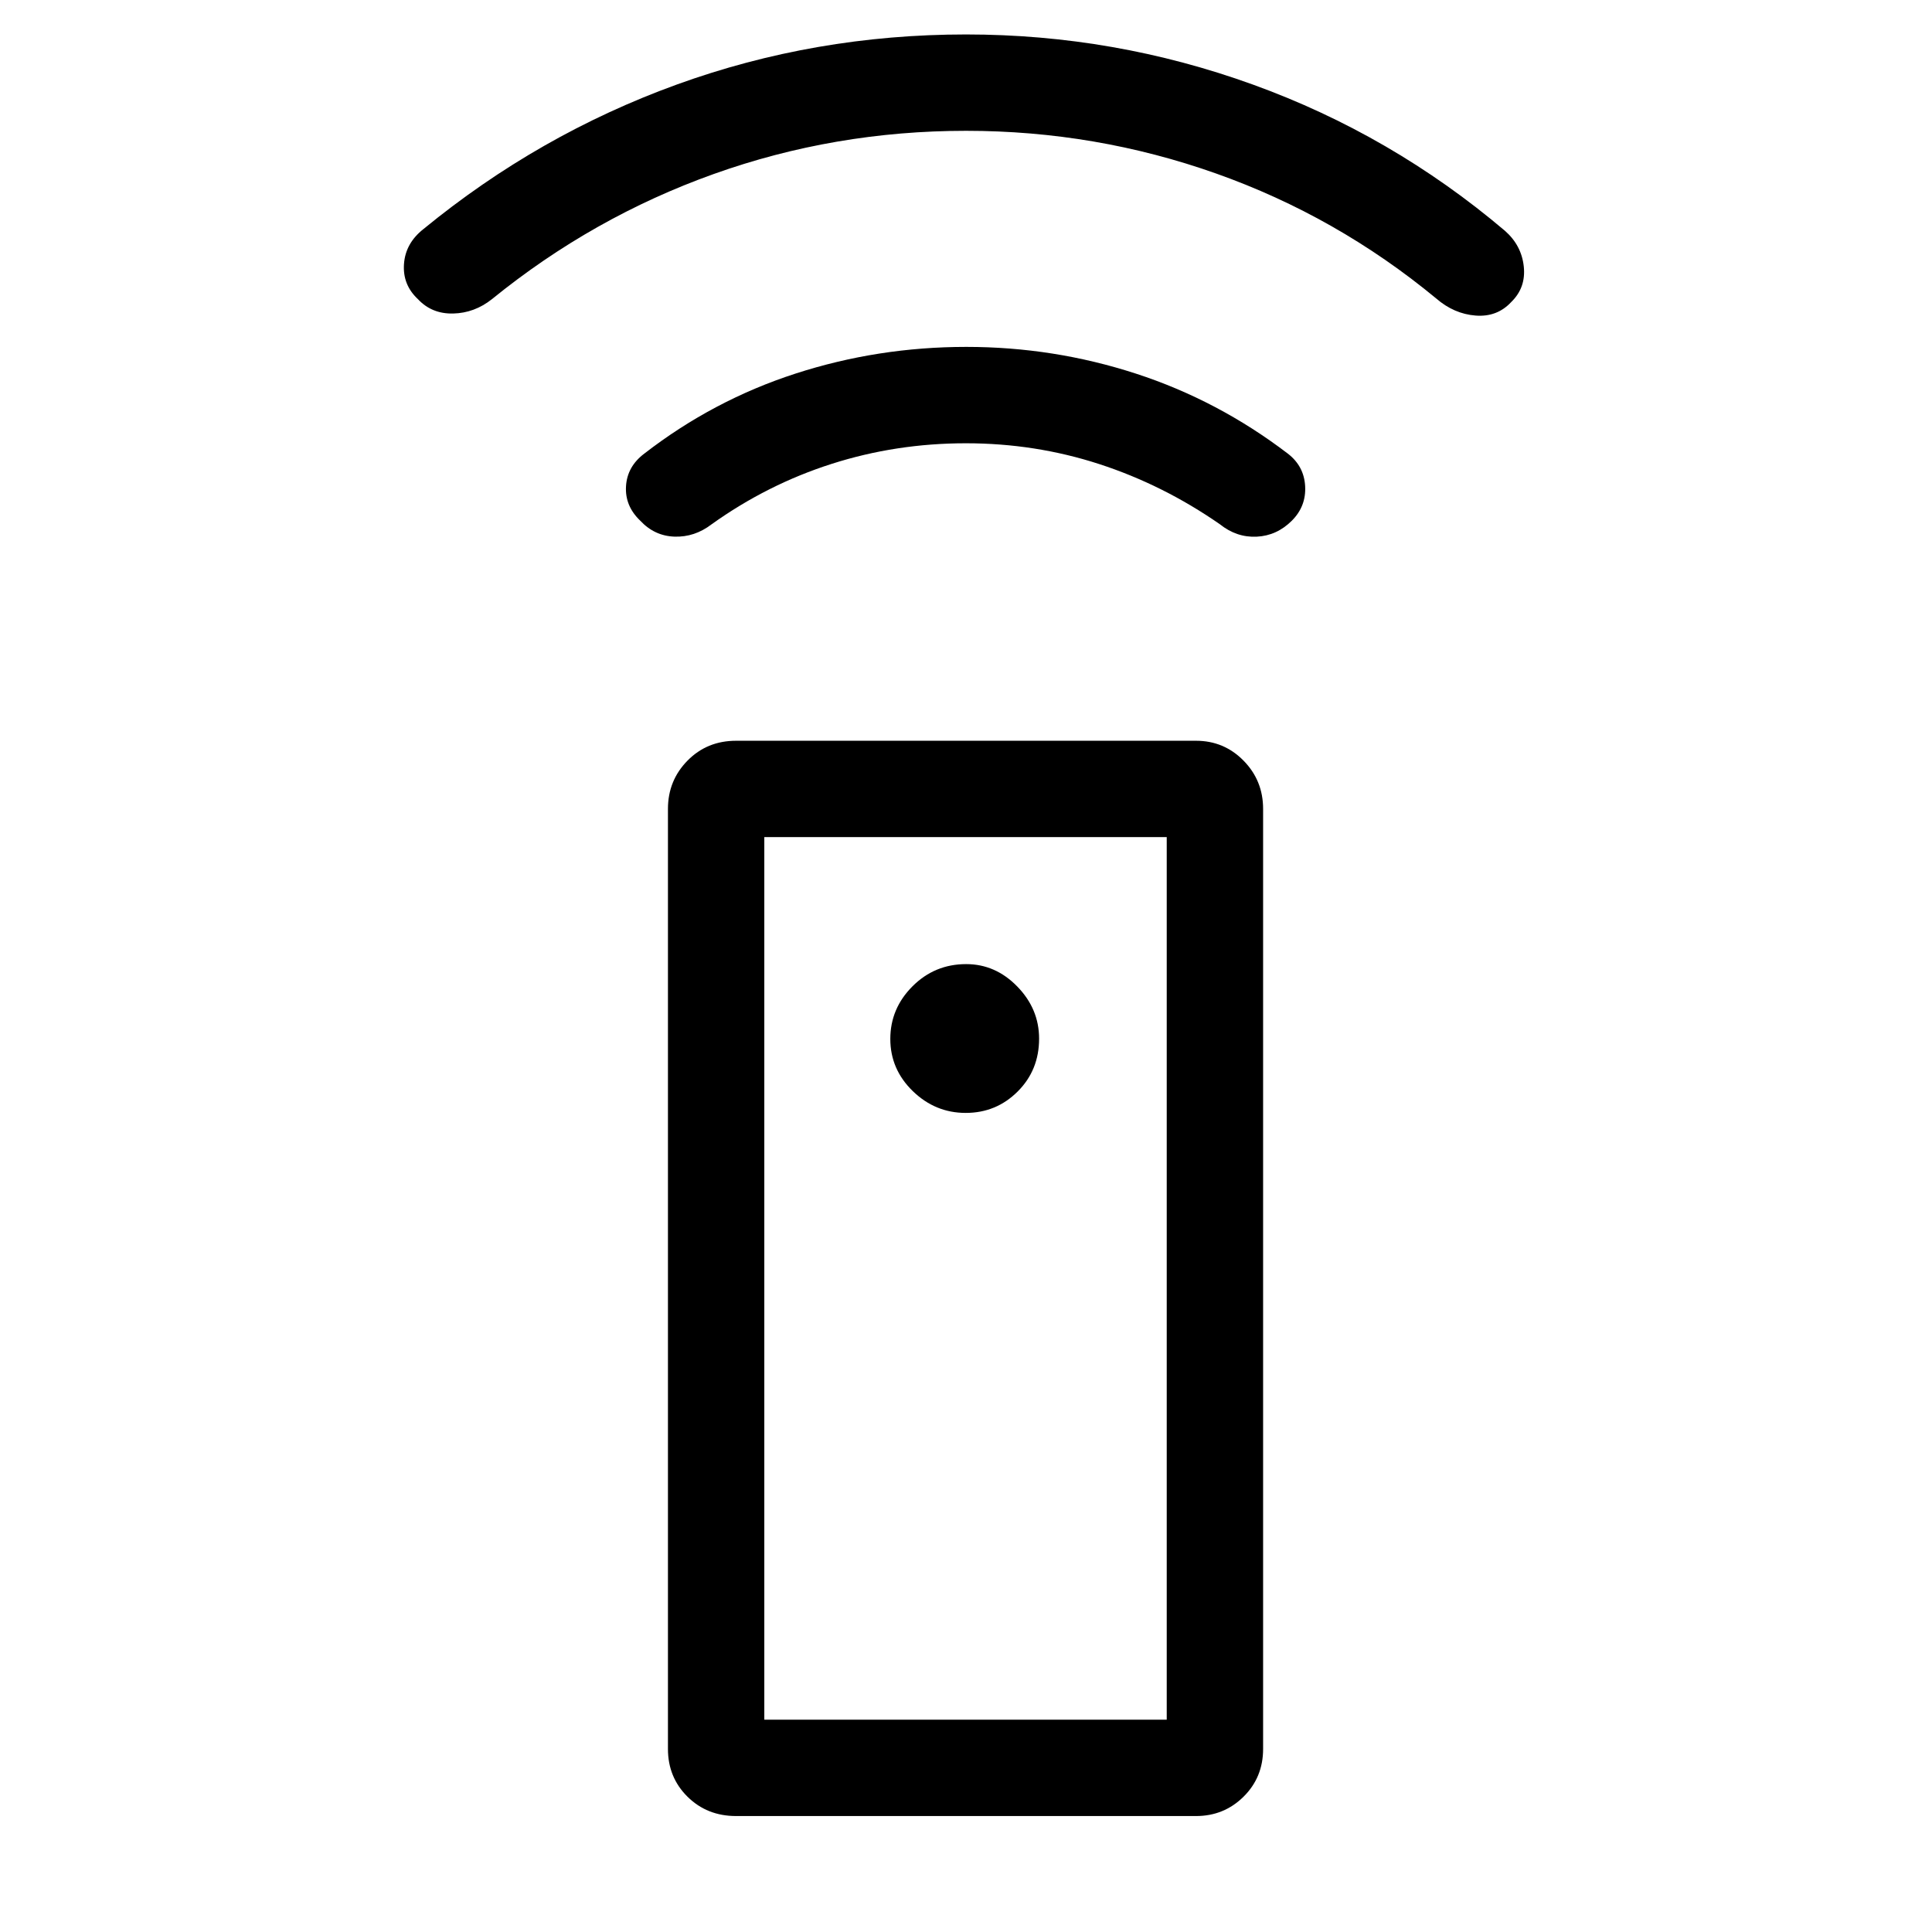 <svg xmlns="http://www.w3.org/2000/svg" height="40" viewBox="0 -960 960 960" width="40"><path d="M365.76-57.62q-14.44 0-24.15-9.61-9.71-9.62-9.71-23.72v-467.11q0-14.1 9.71-23.98t24.15-9.88h228.53q13.91 0 23.62 9.88 9.72 9.88 9.72 23.98v467.11q0 14.1-9.72 23.72-9.71 9.61-23.62 9.61H365.76ZM479.86-407q15.15 0 25.81-10.63 10.65-10.62 10.65-26.27 0-14.78-10.84-25.91t-25.4-11.13q-15.64 0-26.67 11.03-11.02 11.03-11.02 26.15 0 15.08 11.16 25.92Q464.72-407 479.86-407Zm.09-332.74q-34.65 0-66.63 10.21-31.99 10.21-59.76 30.07-8.4 6.43-18.37 6.11-9.97-.32-17.06-7.93-7.66-7.29-7.07-17.1.58-9.81 9.07-16.21 34.24-26.52 75.16-39.78 40.93-13.26 84.86-13.26 43.41 0 84.21 13.26t75.56 39.78q8.07 6.22 8.6 16.2.53 9.98-6.6 17.11-7.45 7.45-17.43 7.95-9.99.51-18.35-6.18-28.26-19.61-60.01-29.92-31.76-10.31-66.18-10.31Zm.08-155.26q-65.26 0-125.34 21.45-60.08 21.46-110.22 62.18-8.71 6.92-19.33 7.16-10.61.23-17.49-7.16-7.65-7.13-6.91-17.46.73-10.32 9.68-17.36 57.26-46.94 125.93-71.82 68.66-24.87 143.68-24.87 73.72 0 142.63 24.94 68.9 24.95 125.15 72.63 8.23 7.24 9.35 17.73 1.12 10.49-6.2 17.62-7.04 7.61-17.77 6.76-10.74-.85-19.54-8.49-49.41-40.82-109.31-62.07Q544.44-895 480.03-895ZM379.78-105.5h199.96v-438.54H379.78v438.54Zm0 0h199.96-199.96Z"/></svg>